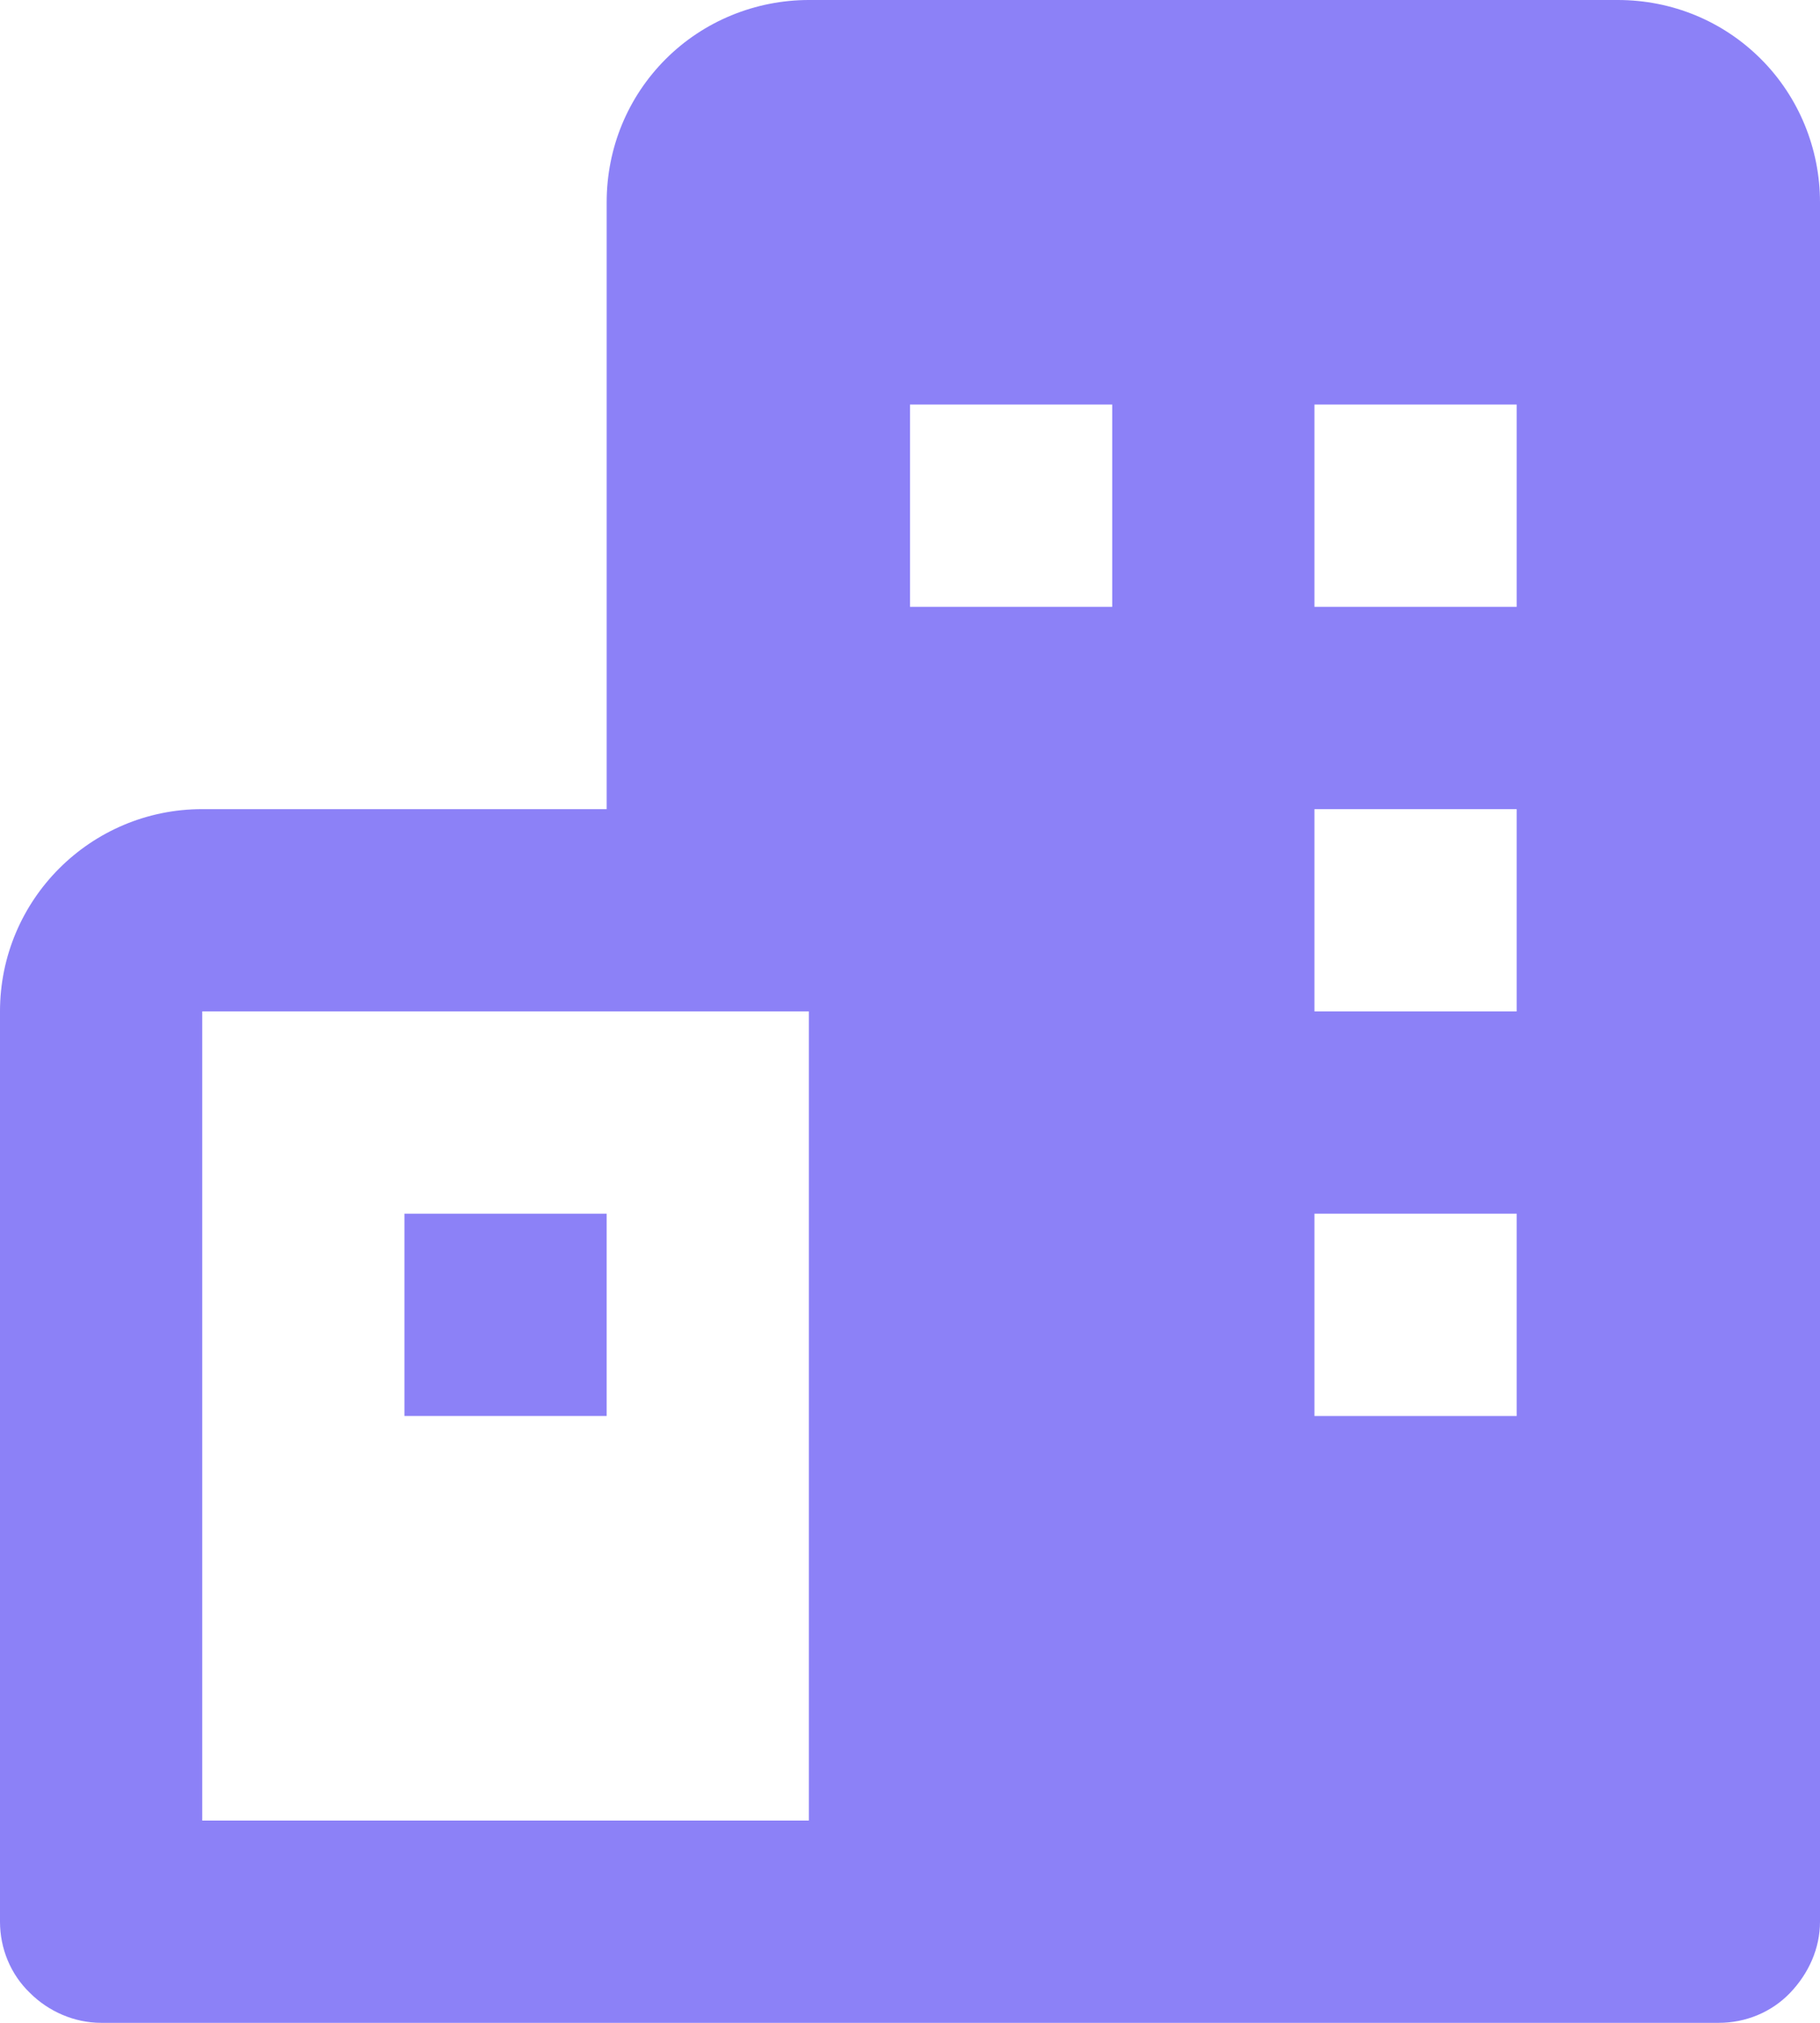 <?xml version="1.0" encoding="UTF-8"?>
<svg id="Camada_1" data-name="Camada 1" xmlns="http://www.w3.org/2000/svg" viewBox="0 0 22.5 25">
  <defs>
    <style>
      .cls-1 {
        fill: #8c81f7;
      }
    </style>
  </defs>
  <path class="cls-1" d="m5,15h2.5v2.5h-2.5v-2.5Z"/>
  <path class="cls-1" d="m20,0h-10c-.66,0-1.3.26-1.77.73-.47.47-.73,1.1-.73,1.77v7.5H2.5c-1.38,0-2.5,1.12-2.5,2.5v11.25c0,.33.13.65.37.88.23.23.55.37.88.37h20c.33,0,.65-.13.88-.37s.37-.55.37-.88V2.5c0-.66-.26-1.3-.73-1.77-.47-.47-1.1-.73-1.77-.73ZM2.5,22.5v-10h7.5v10H2.5ZM13.75,7.5h-2.5v-2.5h2.5v2.5Zm5,10h-2.5v-2.5h2.5v2.5Zm0-5h-2.5v-2.5h2.5v2.5Zm0-5h-2.5v-2.5h2.5v2.5Z"/>
</svg>